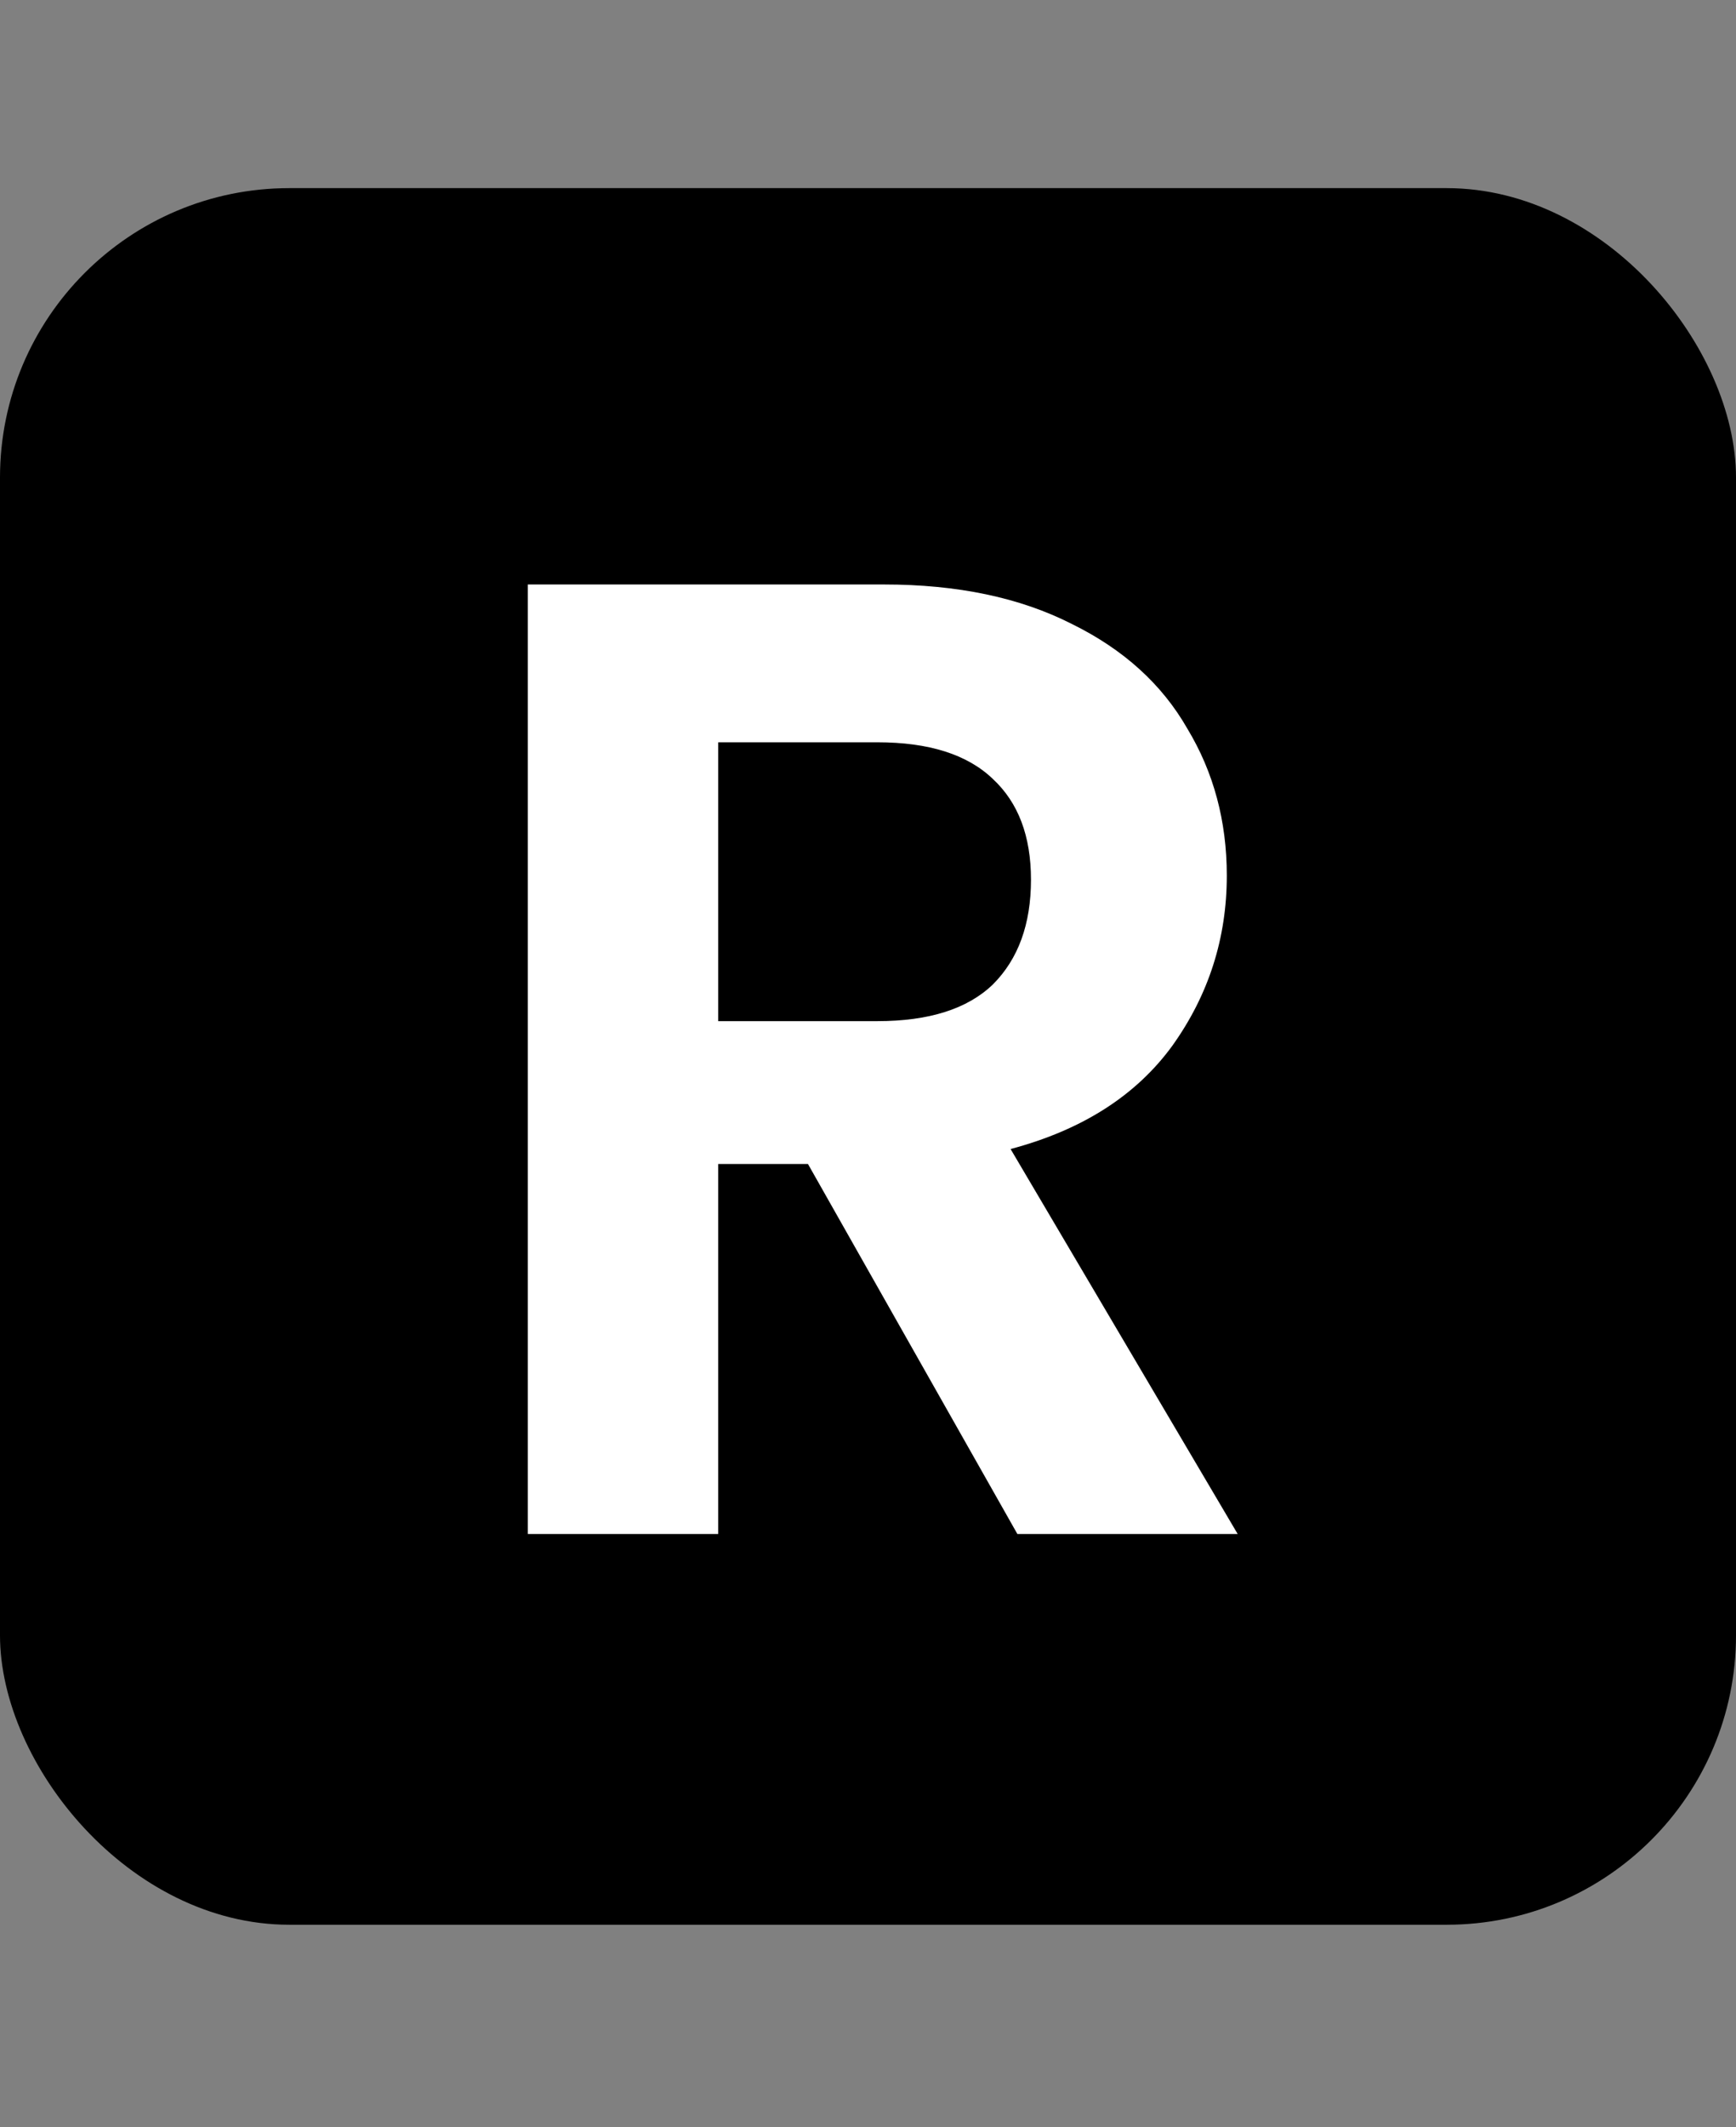 <svg width="120" height="147" viewBox="0 0 120 147" fill="none" xmlns="http://www.w3.org/2000/svg">
<rect x="0" y="0" width="120" height="147" fill="#808080" stroke="none"/>
<rect y="13" width="120" height="120" rx="20" fill="black"/>
<path d="M70.326 106L55.85 80.432H49.646V106H36.486V40.388H61.114C66.19 40.388 70.514 41.297 74.086 43.114C77.658 44.869 80.321 47.281 82.076 50.352C83.893 53.36 84.802 56.744 84.802 60.504C84.802 64.828 83.549 68.745 81.042 72.254C78.535 75.701 74.807 78.082 69.856 79.398L85.554 106H70.326ZM49.646 70.562H60.644C64.216 70.562 66.879 69.716 68.634 68.024C70.389 66.269 71.266 63.857 71.266 60.786C71.266 57.778 70.389 55.459 68.634 53.83C66.879 52.138 64.216 51.292 60.644 51.292H49.646V70.562Z" fill="white"/>
</svg>
